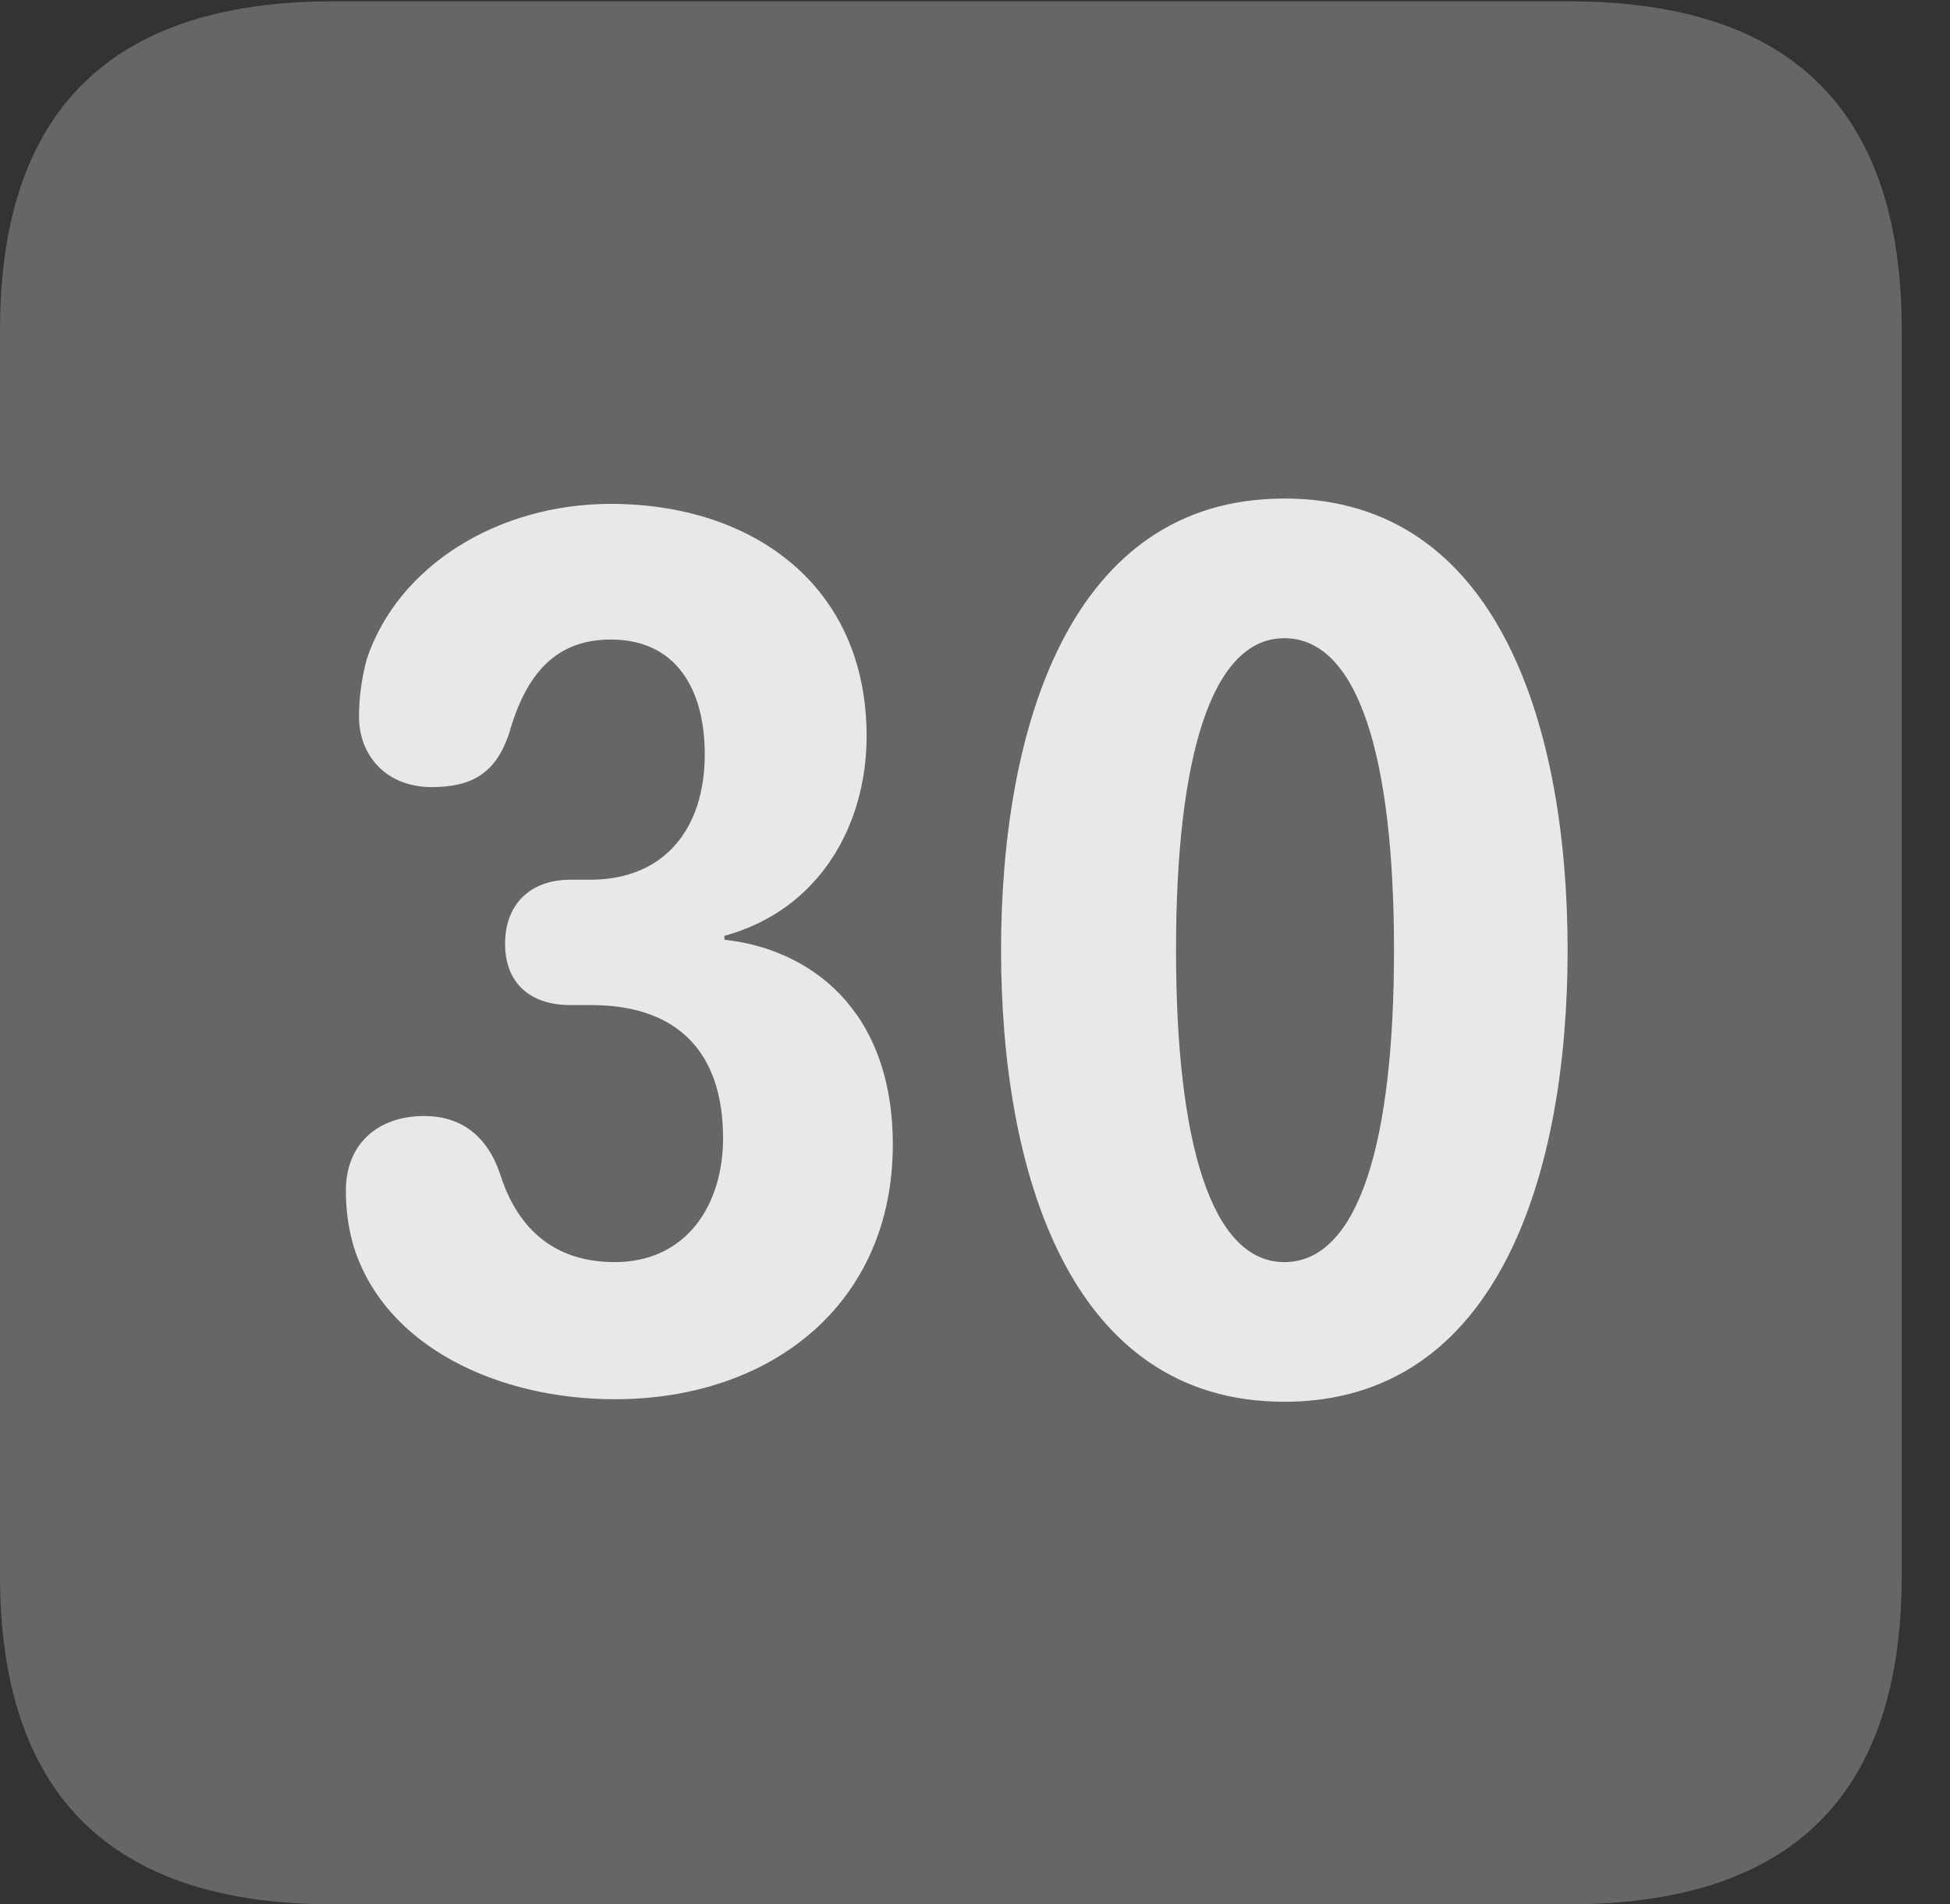 <?xml version="1.0" encoding="UTF-8"?>
<!--Generator: Apple Native CoreSVG 232.5-->
<!DOCTYPE svg
PUBLIC "-//W3C//DTD SVG 1.1//EN"
       "http://www.w3.org/Graphics/SVG/1.1/DTD/svg11.dtd">
<svg version="1.1" xmlns="http://www.w3.org/2000/svg" xmlns:xlink="http://www.w3.org/1999/xlink" width="14.59" height="14.248">
 <rect width="100%" height="100%" fill="#333333" stroke="none"/>
 <g>
  <rect height="14.248" opacity="0" width="14.59" x="0" y="0"/>
  <path d="M2.49 14.248L11.738 14.248C13.408 14.248 14.229 13.428 14.229 11.787L14.229 2.471C14.229 0.83 13.408 0.01 11.738 0.01L2.49 0.01C0.83 0.01 0 0.83 0 2.471L0 11.787C0 13.428 0.83 14.248 2.49 14.248Z" fill="#ffffff" fill-opacity="0.25"/>
  <path d="M4.6 10.469C3.73 10.469 2.881 10.078 2.646 9.326C2.607 9.189 2.588 9.062 2.588 8.906C2.588 8.564 2.822 8.35 3.174 8.35C3.447 8.35 3.643 8.496 3.74 8.779C3.838 9.092 4.062 9.443 4.6 9.443C5.137 9.443 5.41 9.014 5.41 8.516C5.41 7.871 5.068 7.52 4.424 7.52L4.268 7.52C3.965 7.52 3.779 7.354 3.779 7.061C3.779 6.768 3.965 6.582 4.268 6.582L4.414 6.582C4.98 6.582 5.273 6.191 5.273 5.645C5.273 5.156 5.059 4.785 4.57 4.785C4.16 4.785 3.936 5.039 3.809 5.488C3.711 5.781 3.535 5.889 3.232 5.889C2.881 5.889 2.686 5.645 2.686 5.361C2.686 5.225 2.705 5.078 2.744 4.932C2.979 4.229 3.73 3.77 4.57 3.77C5.625 3.77 6.484 4.375 6.484 5.508C6.484 6.172 6.133 6.807 5.42 7.002L5.42 7.031C6.055 7.1 6.68 7.549 6.68 8.564C6.68 9.756 5.771 10.469 4.6 10.469ZM9.609 10.488C7.998 10.488 7.49 8.76 7.49 7.109C7.49 5.459 7.998 3.73 9.609 3.73C11.221 3.73 11.729 5.459 11.729 7.109C11.729 8.76 11.221 10.488 9.609 10.488ZM9.609 9.443C10.166 9.443 10.43 8.545 10.43 7.109C10.43 5.674 10.166 4.775 9.609 4.775C9.062 4.775 8.799 5.674 8.799 7.109C8.799 8.545 9.062 9.443 9.609 9.443Z" fill="#ffffff" fill-opacity="0.85"/>
 </g>
</svg>
